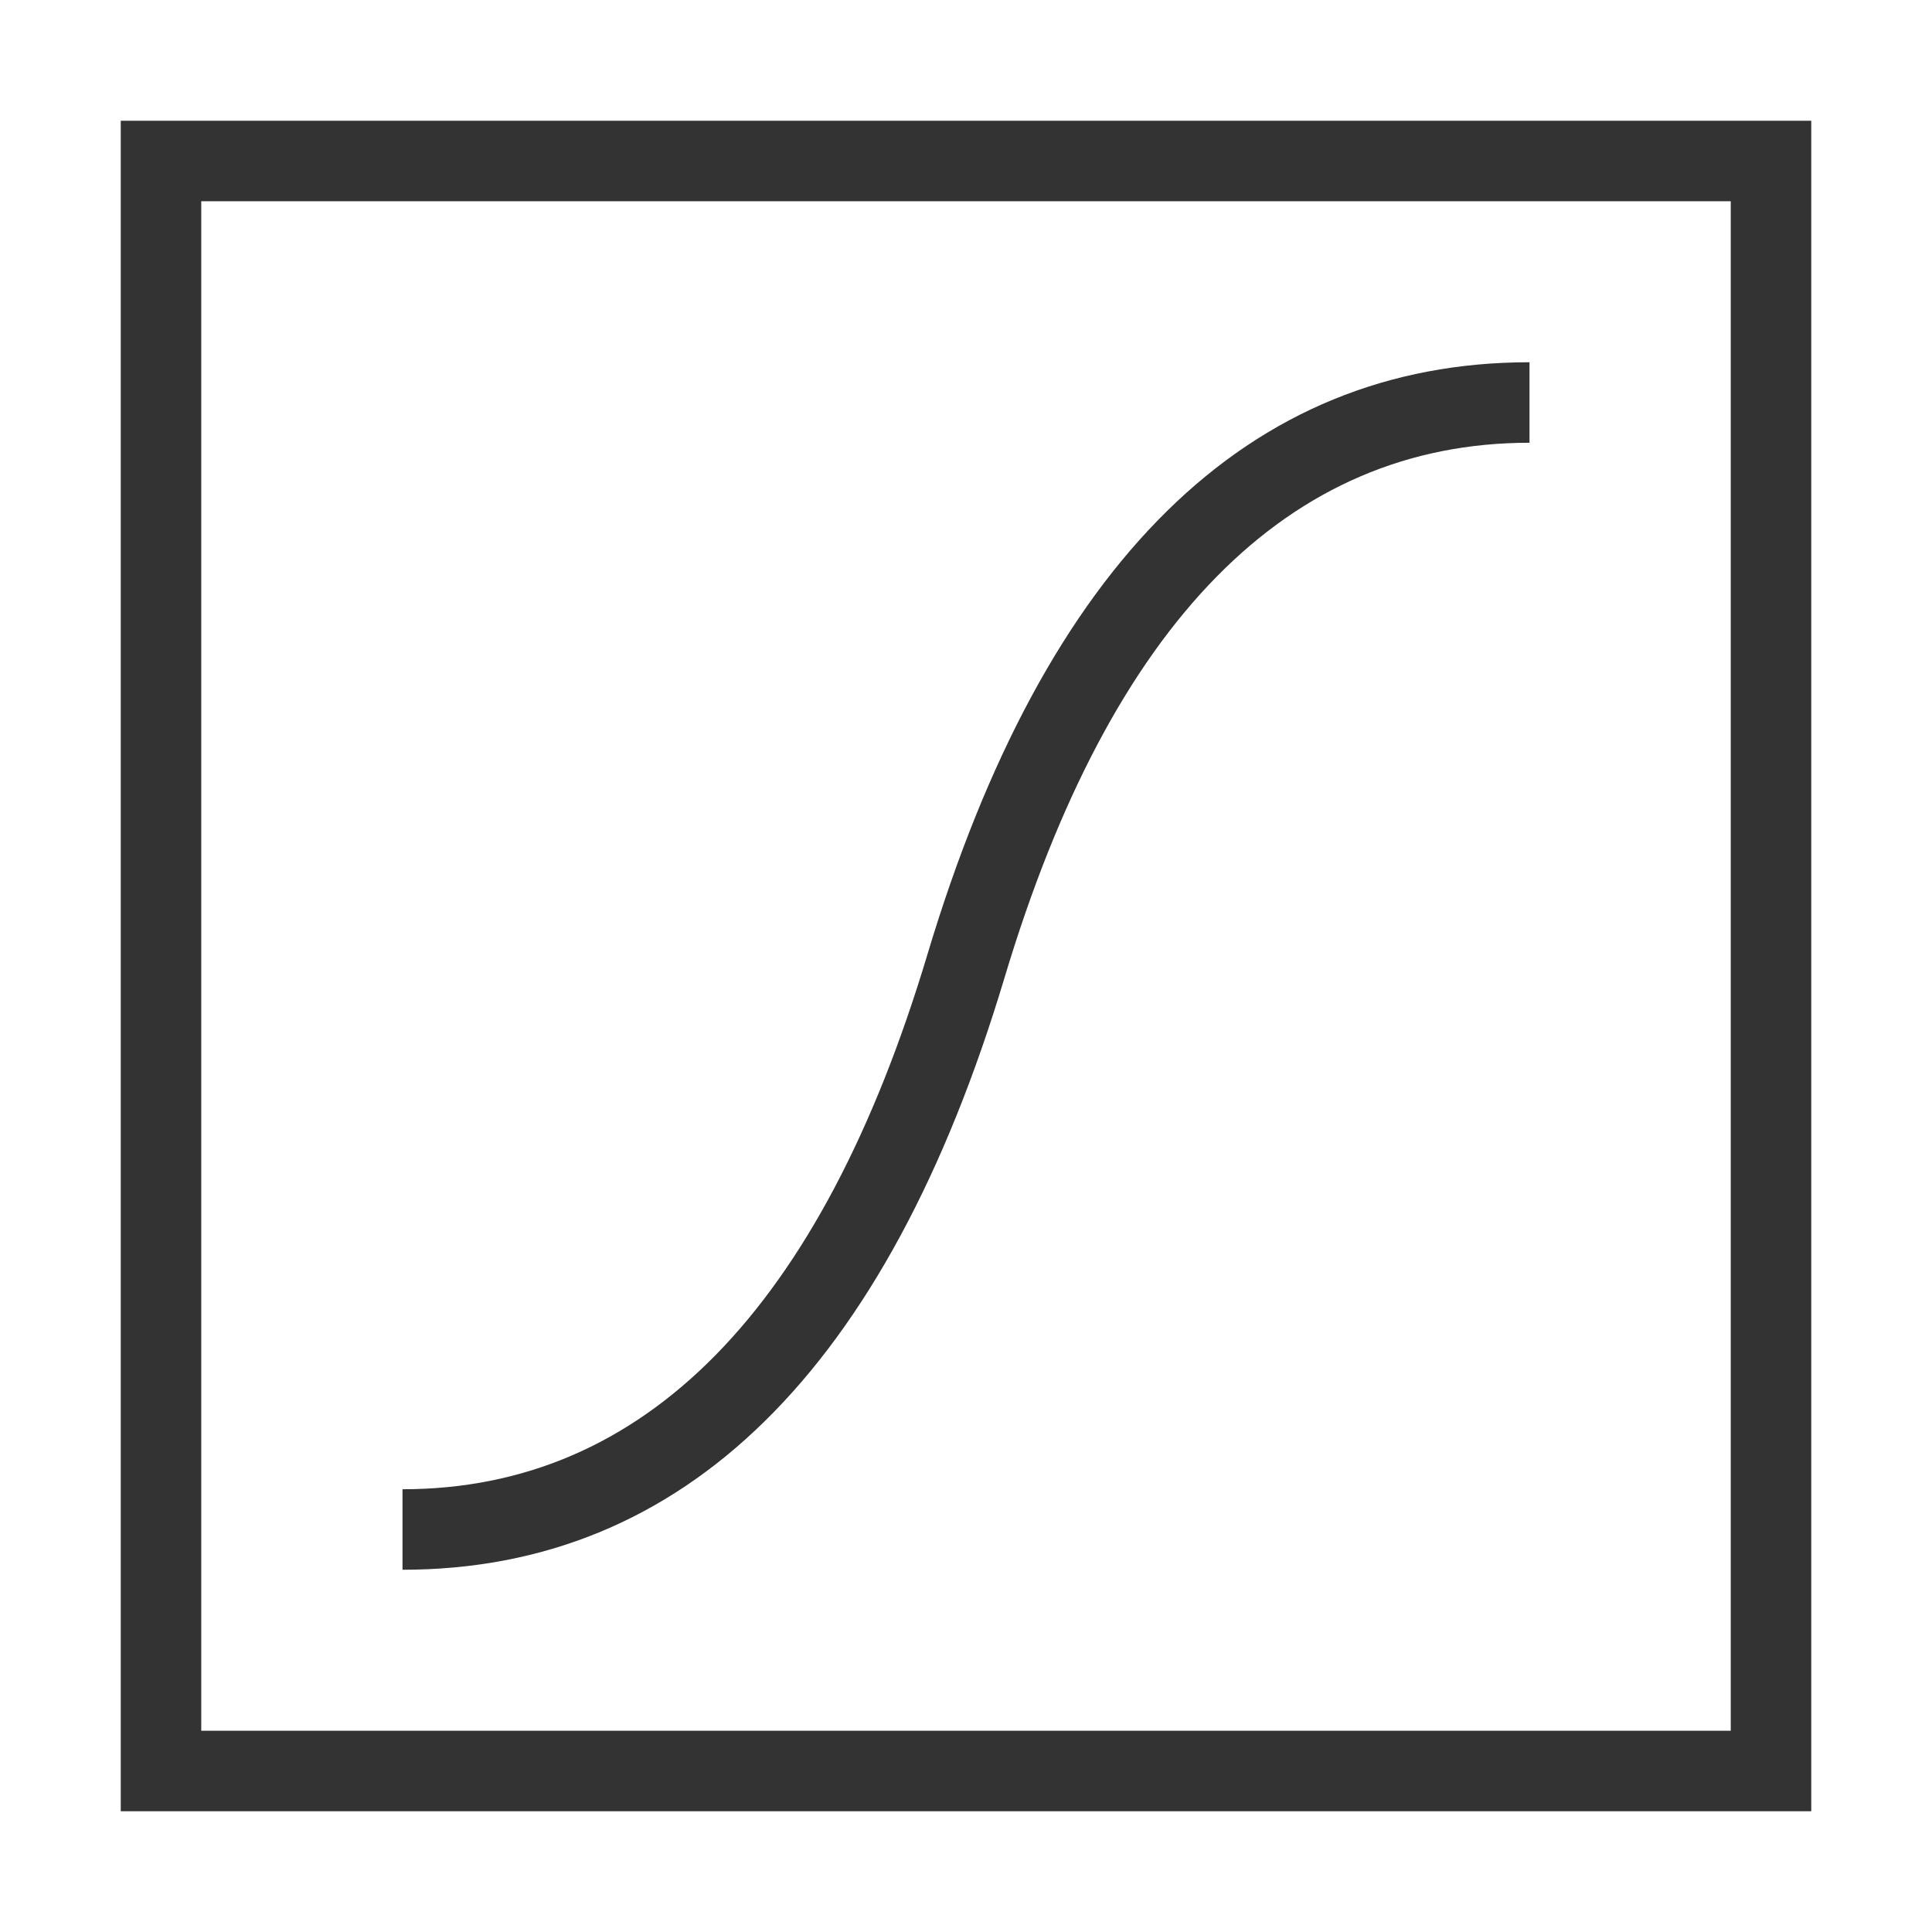 <?xml version="1.0" encoding="iso-8859-1"?>
<svg version="1.1" id="&#x56FE;&#x5C42;_1" xmlns="http://www.w3.org/2000/svg" xmlns:xlink="http://www.w3.org/1999/xlink" x="0px"
	 y="0px" viewBox="0 0 24 24" style="enable-background:new 0 0 24 24;" xml:space="preserve">
<path style="fill:#333333;" d="M22.5,22.5h-21v-21h21V22.5z M2.5,21.5h19v-19h-19V21.5z"/>
<path style="fill:#333333;" d="M5,19.5v-1c3.004,0,5.199-2.235,6.521-6.644C12.985,6.975,15.502,4.5,19,4.5v1
	c-3.005,0-5.198,2.235-6.521,6.644C11.015,17.025,8.498,19.5,5,19.5z"/>
</svg>






